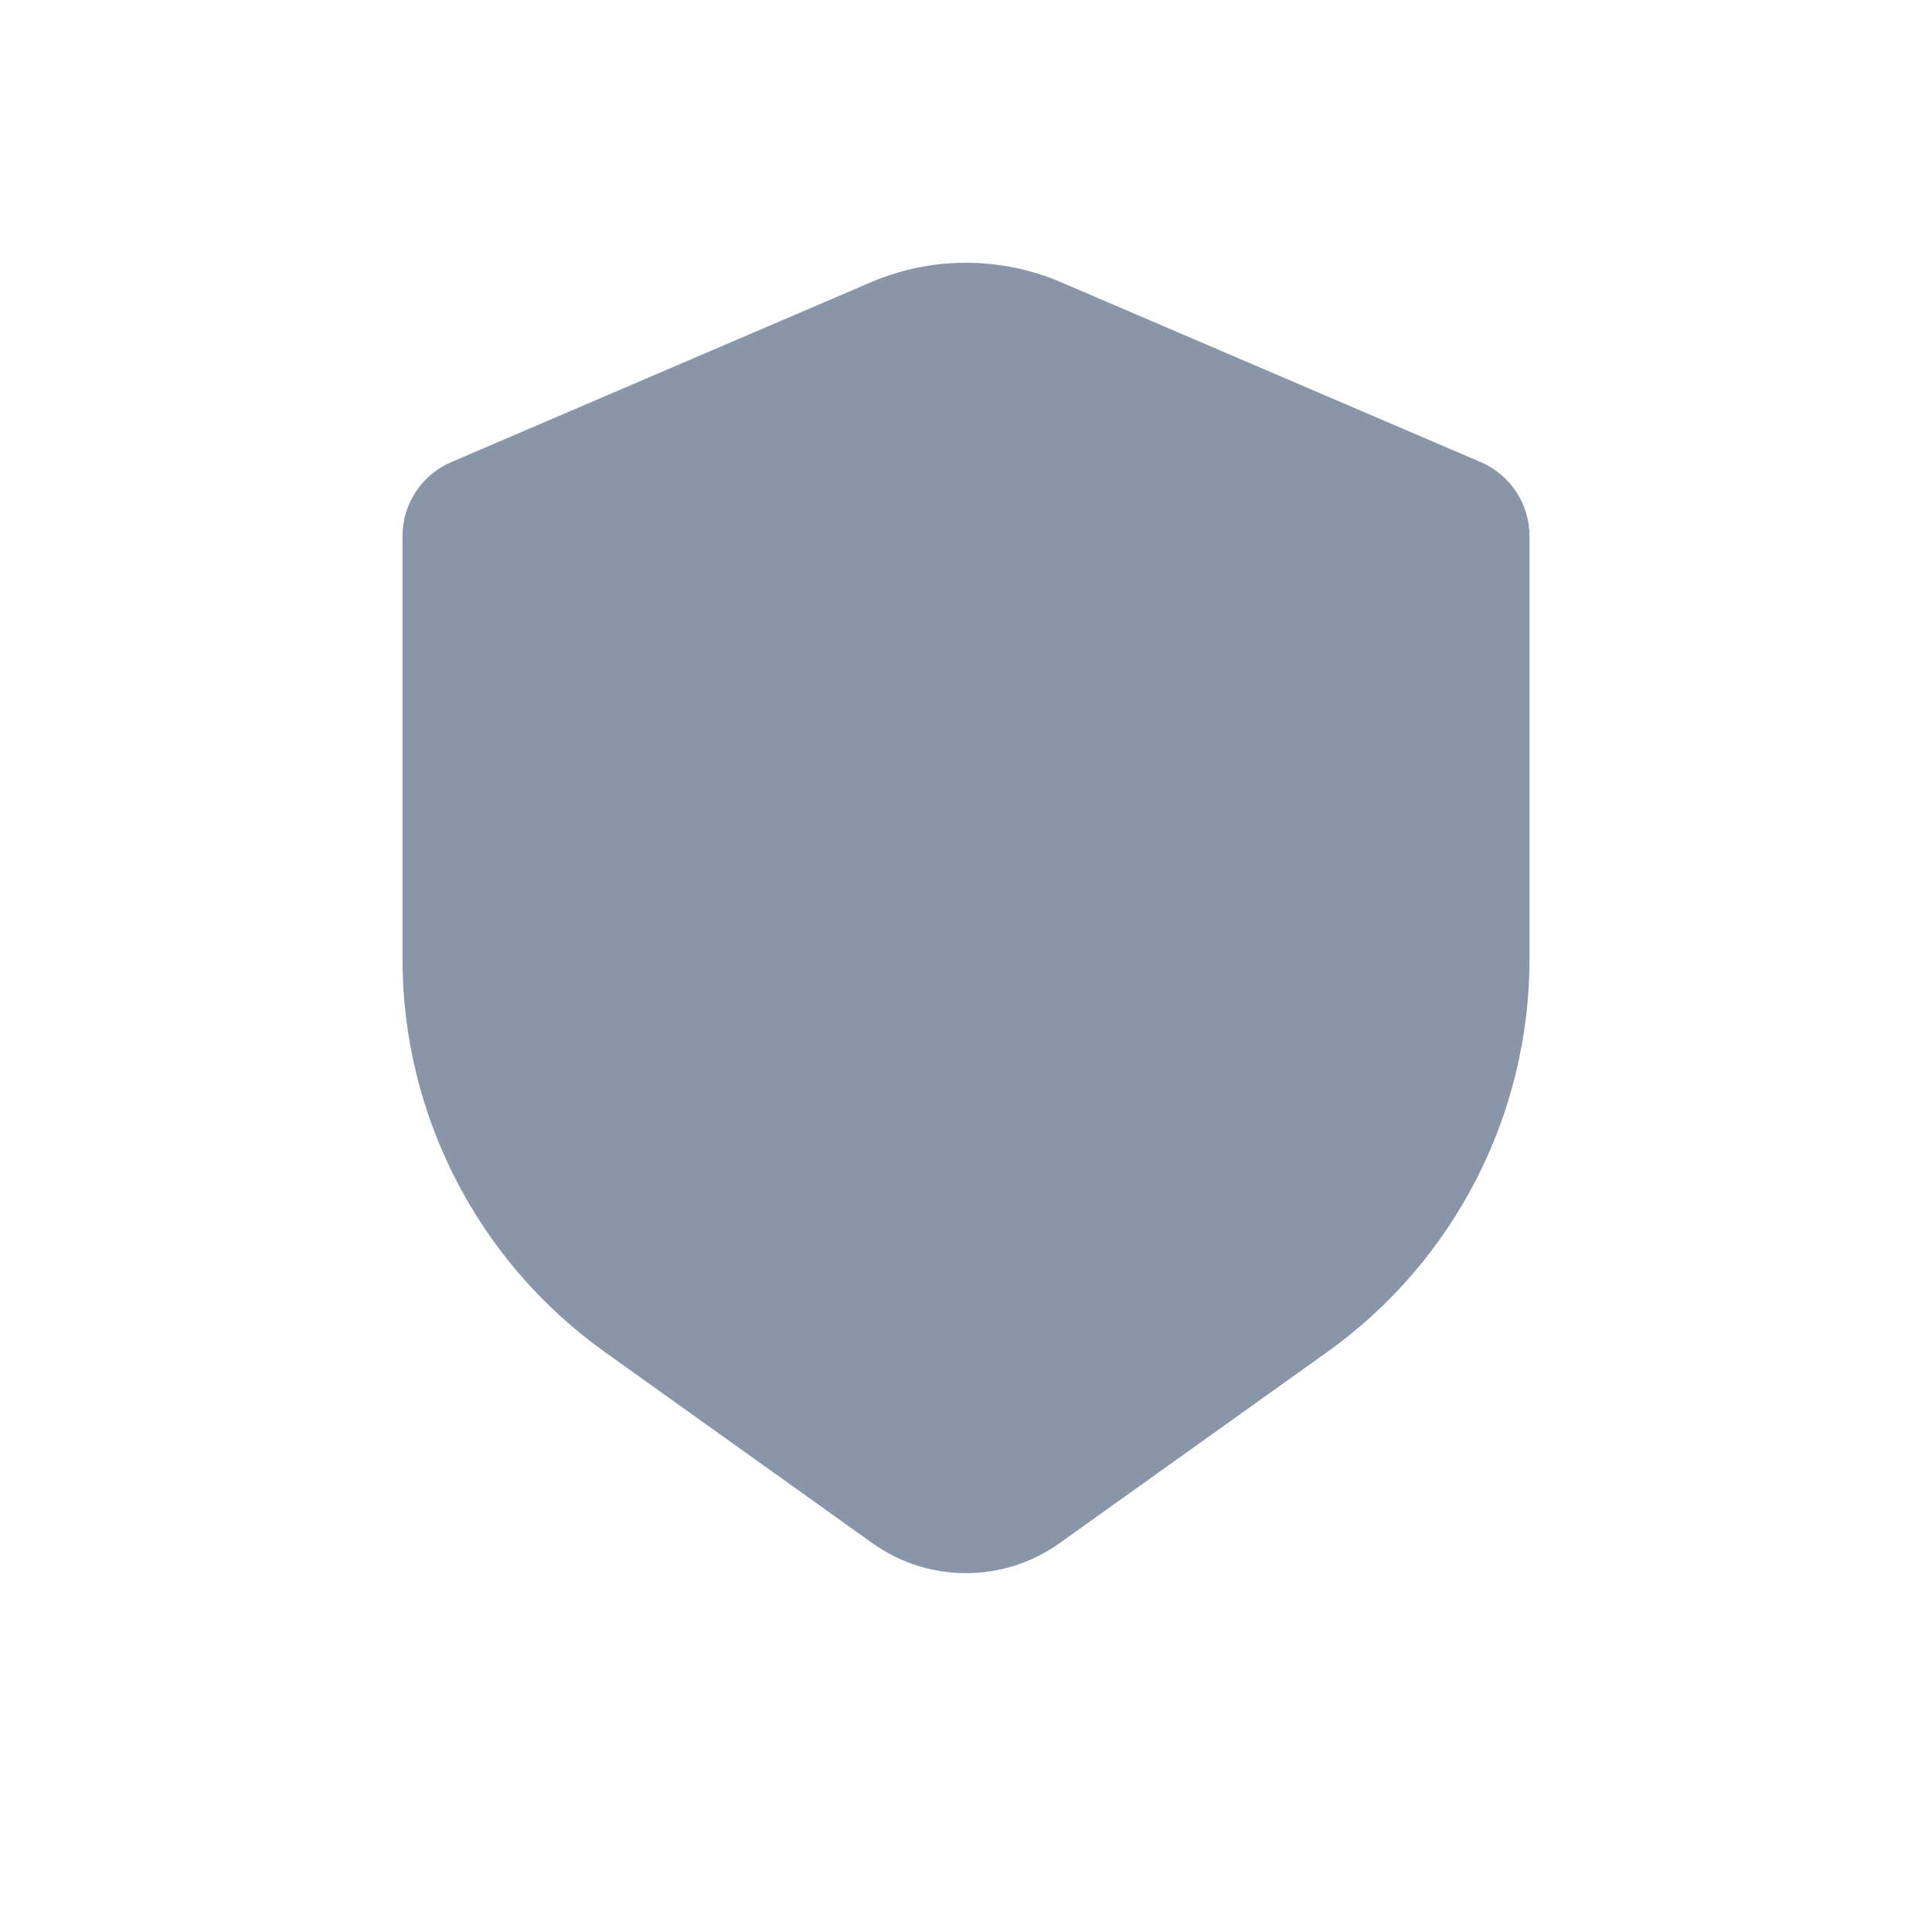 <svg width="55" height="55" viewBox="0 0 55 55" fill="none" xmlns="http://www.w3.org/2000/svg">
<path d="M30.208 8.036L42.153 13.155C42.995 13.516 43.542 14.345 43.542 15.261V27.299C43.542 31.74 41.397 35.907 37.784 38.488L30.164 43.931C28.57 45.069 26.43 45.069 24.836 43.931L17.216 38.488C13.603 35.907 11.458 31.74 11.458 27.299V15.261C11.458 14.345 12.005 13.516 12.847 13.155L24.792 8.036C26.521 7.295 28.479 7.295 30.208 8.036Z" fill="#8995A8"/>
</svg>
